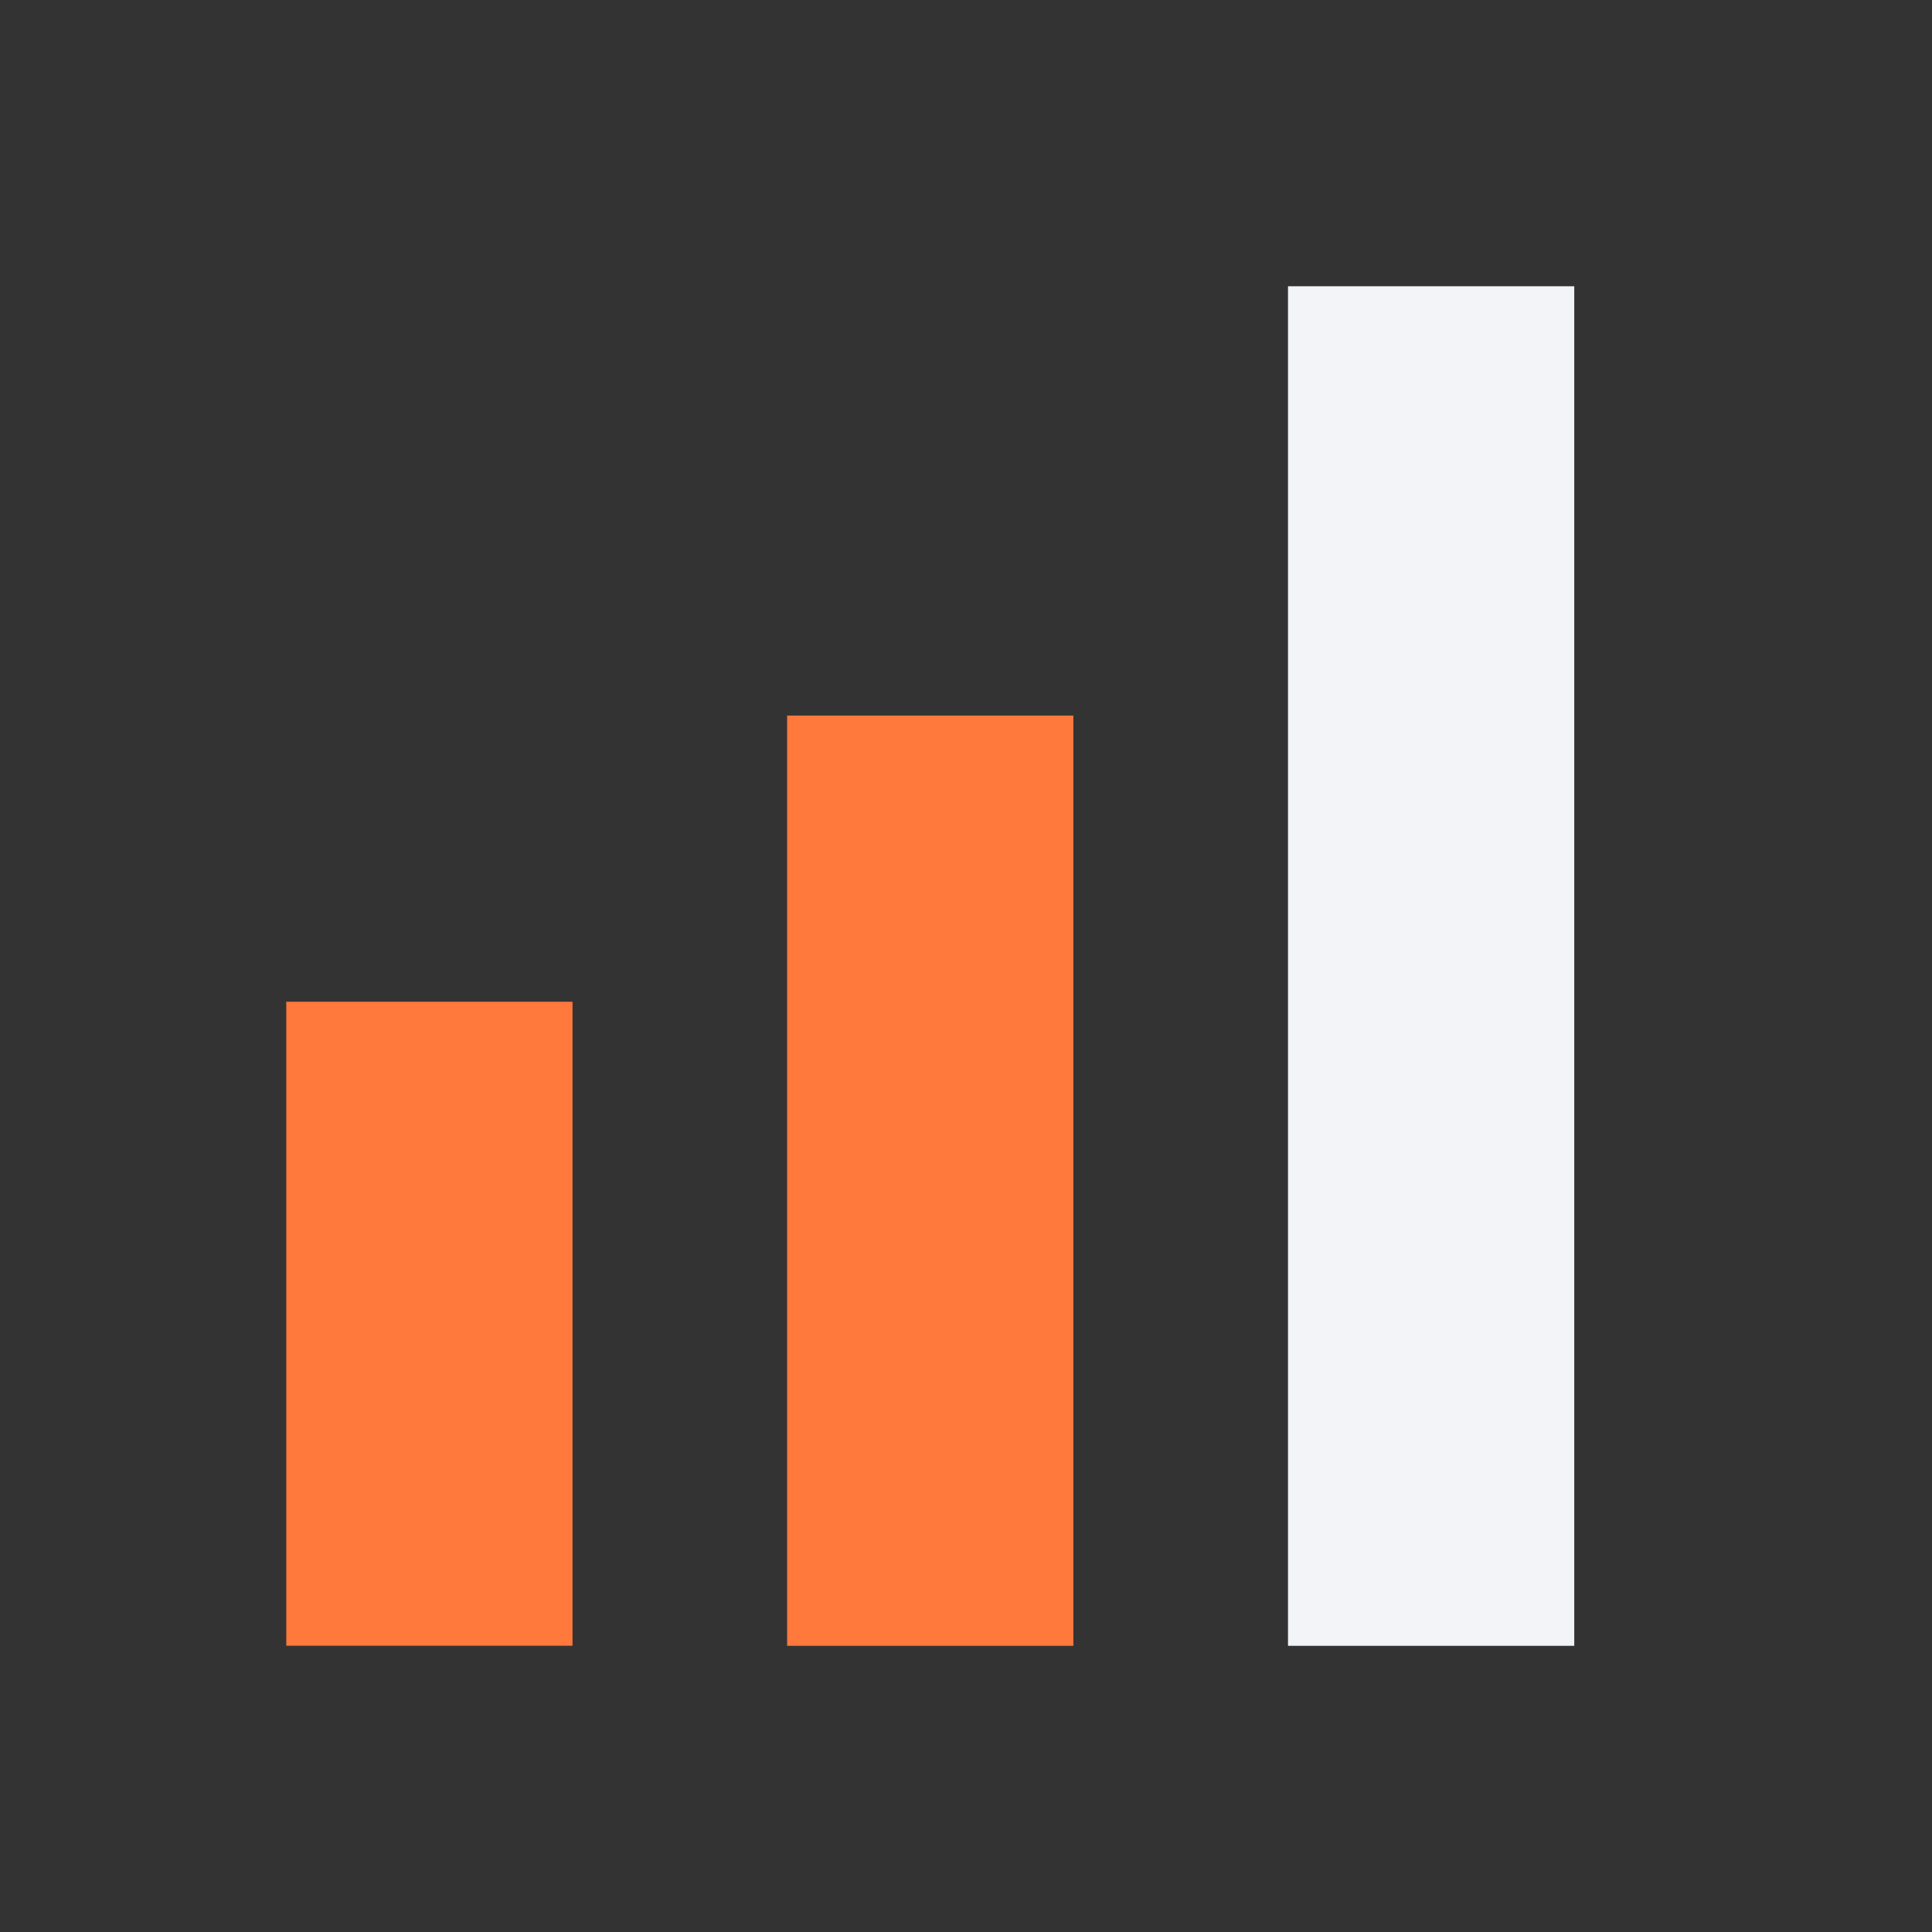 <svg width="24" height="24" viewBox="0 0 24 24" fill="none" xmlns="http://www.w3.org/2000/svg">
<rect x="0" y="0" width="24" height="24" fill="#333333" stroke="none"/>
<rect x="3.556" y="12.444" width="3.556" height="8" fill="#FF783C"/>
<rect x="9.778" y="8.889" width="3.556" height="11.556" fill="#FF783C"/>
<rect x="16" y="3.556" width="3.556" height="16.889" fill="#F2F4F7"/>
</svg>
